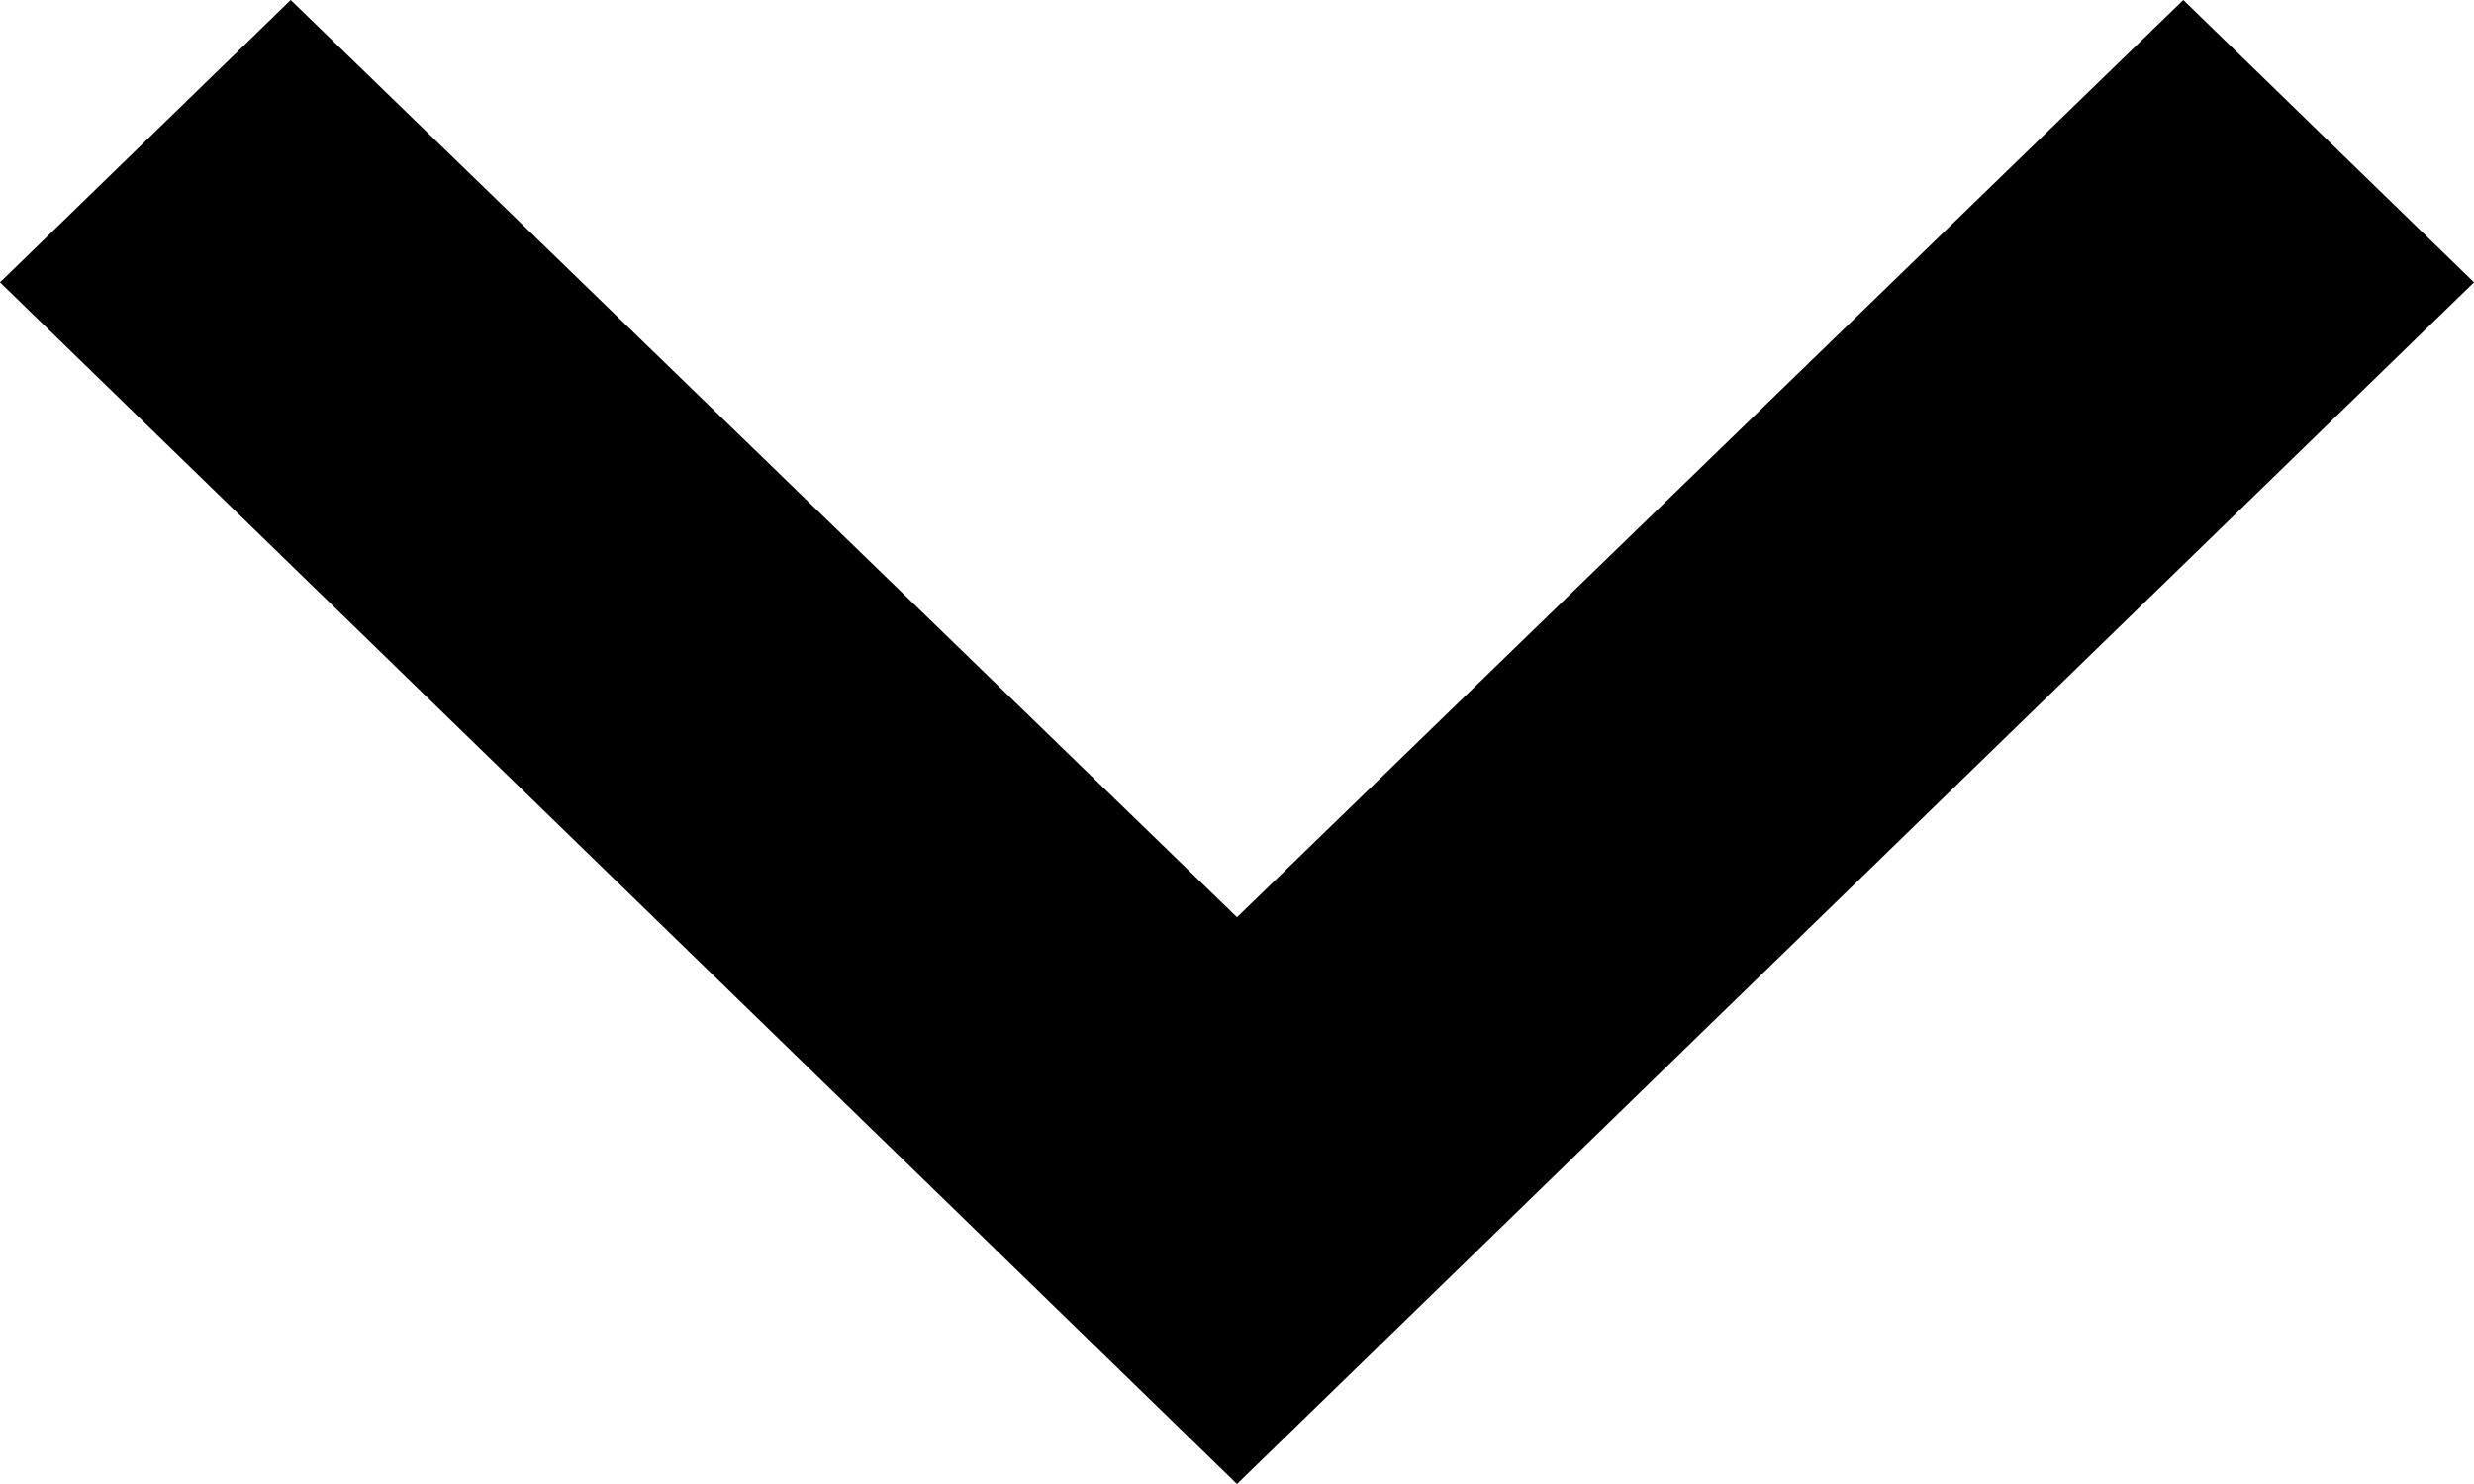 <svg width="20" height="12" viewBox="0 0 20 12" fill="none" xmlns="http://www.w3.org/2000/svg">
<path d="M17.65 1.70191e-06L10 7.417L2.35 3.64336e-07L-1.0579e-06 2.283L10 12L20 2.283L17.65 1.70191e-06Z" fill="black"/>
</svg>
